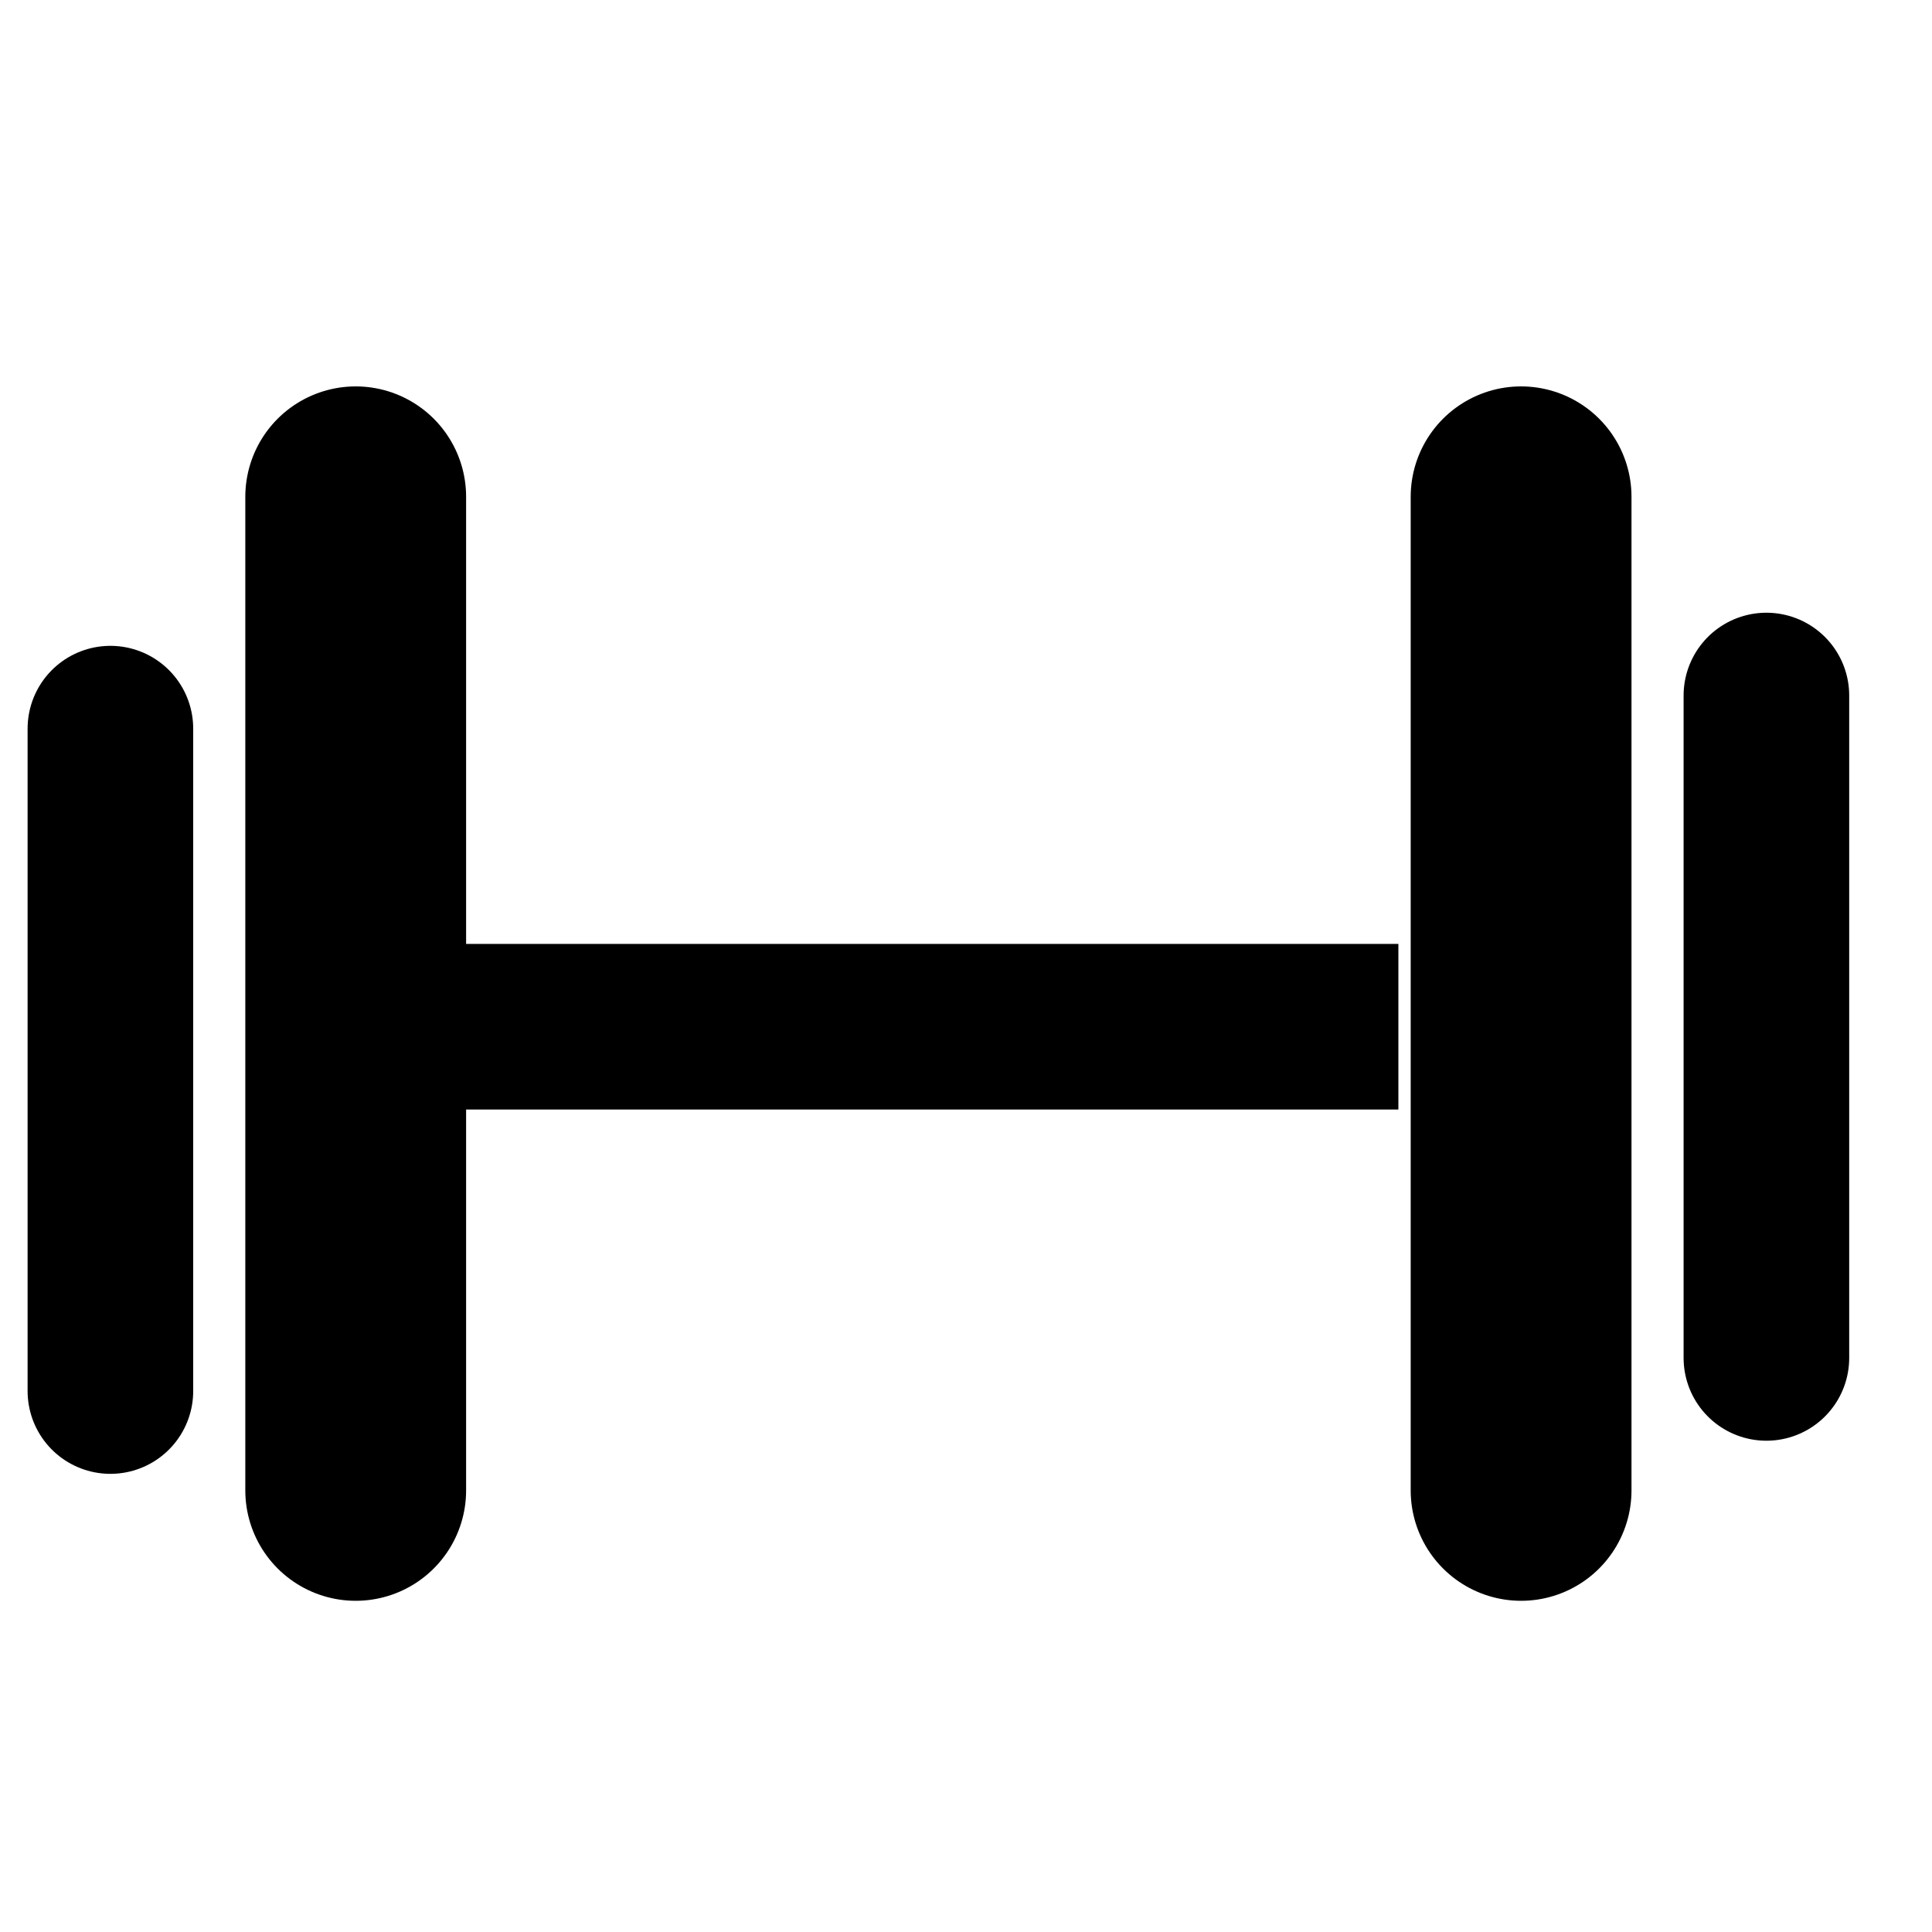 <svg width="35" height="35" viewBox="0 0 35 35" fill="none" xmlns="http://www.w3.org/2000/svg">
<path d="M6.444 9V27" stroke="black" stroke-width="4" stroke-linecap="round"/>
<path d="M27.556 9V27" stroke="black" stroke-width="4" stroke-linecap="round"/>
<path d="M6.444 18.6H25.333" stroke="black" stroke-width="3"/>
<path d="M32 12.6V17.632V24.6" stroke="black" stroke-width="3" stroke-linecap="round"/>
<path d="M2 13.2V18.232V25.2" stroke="black" stroke-width="3" stroke-linecap="round"/>
</svg>
